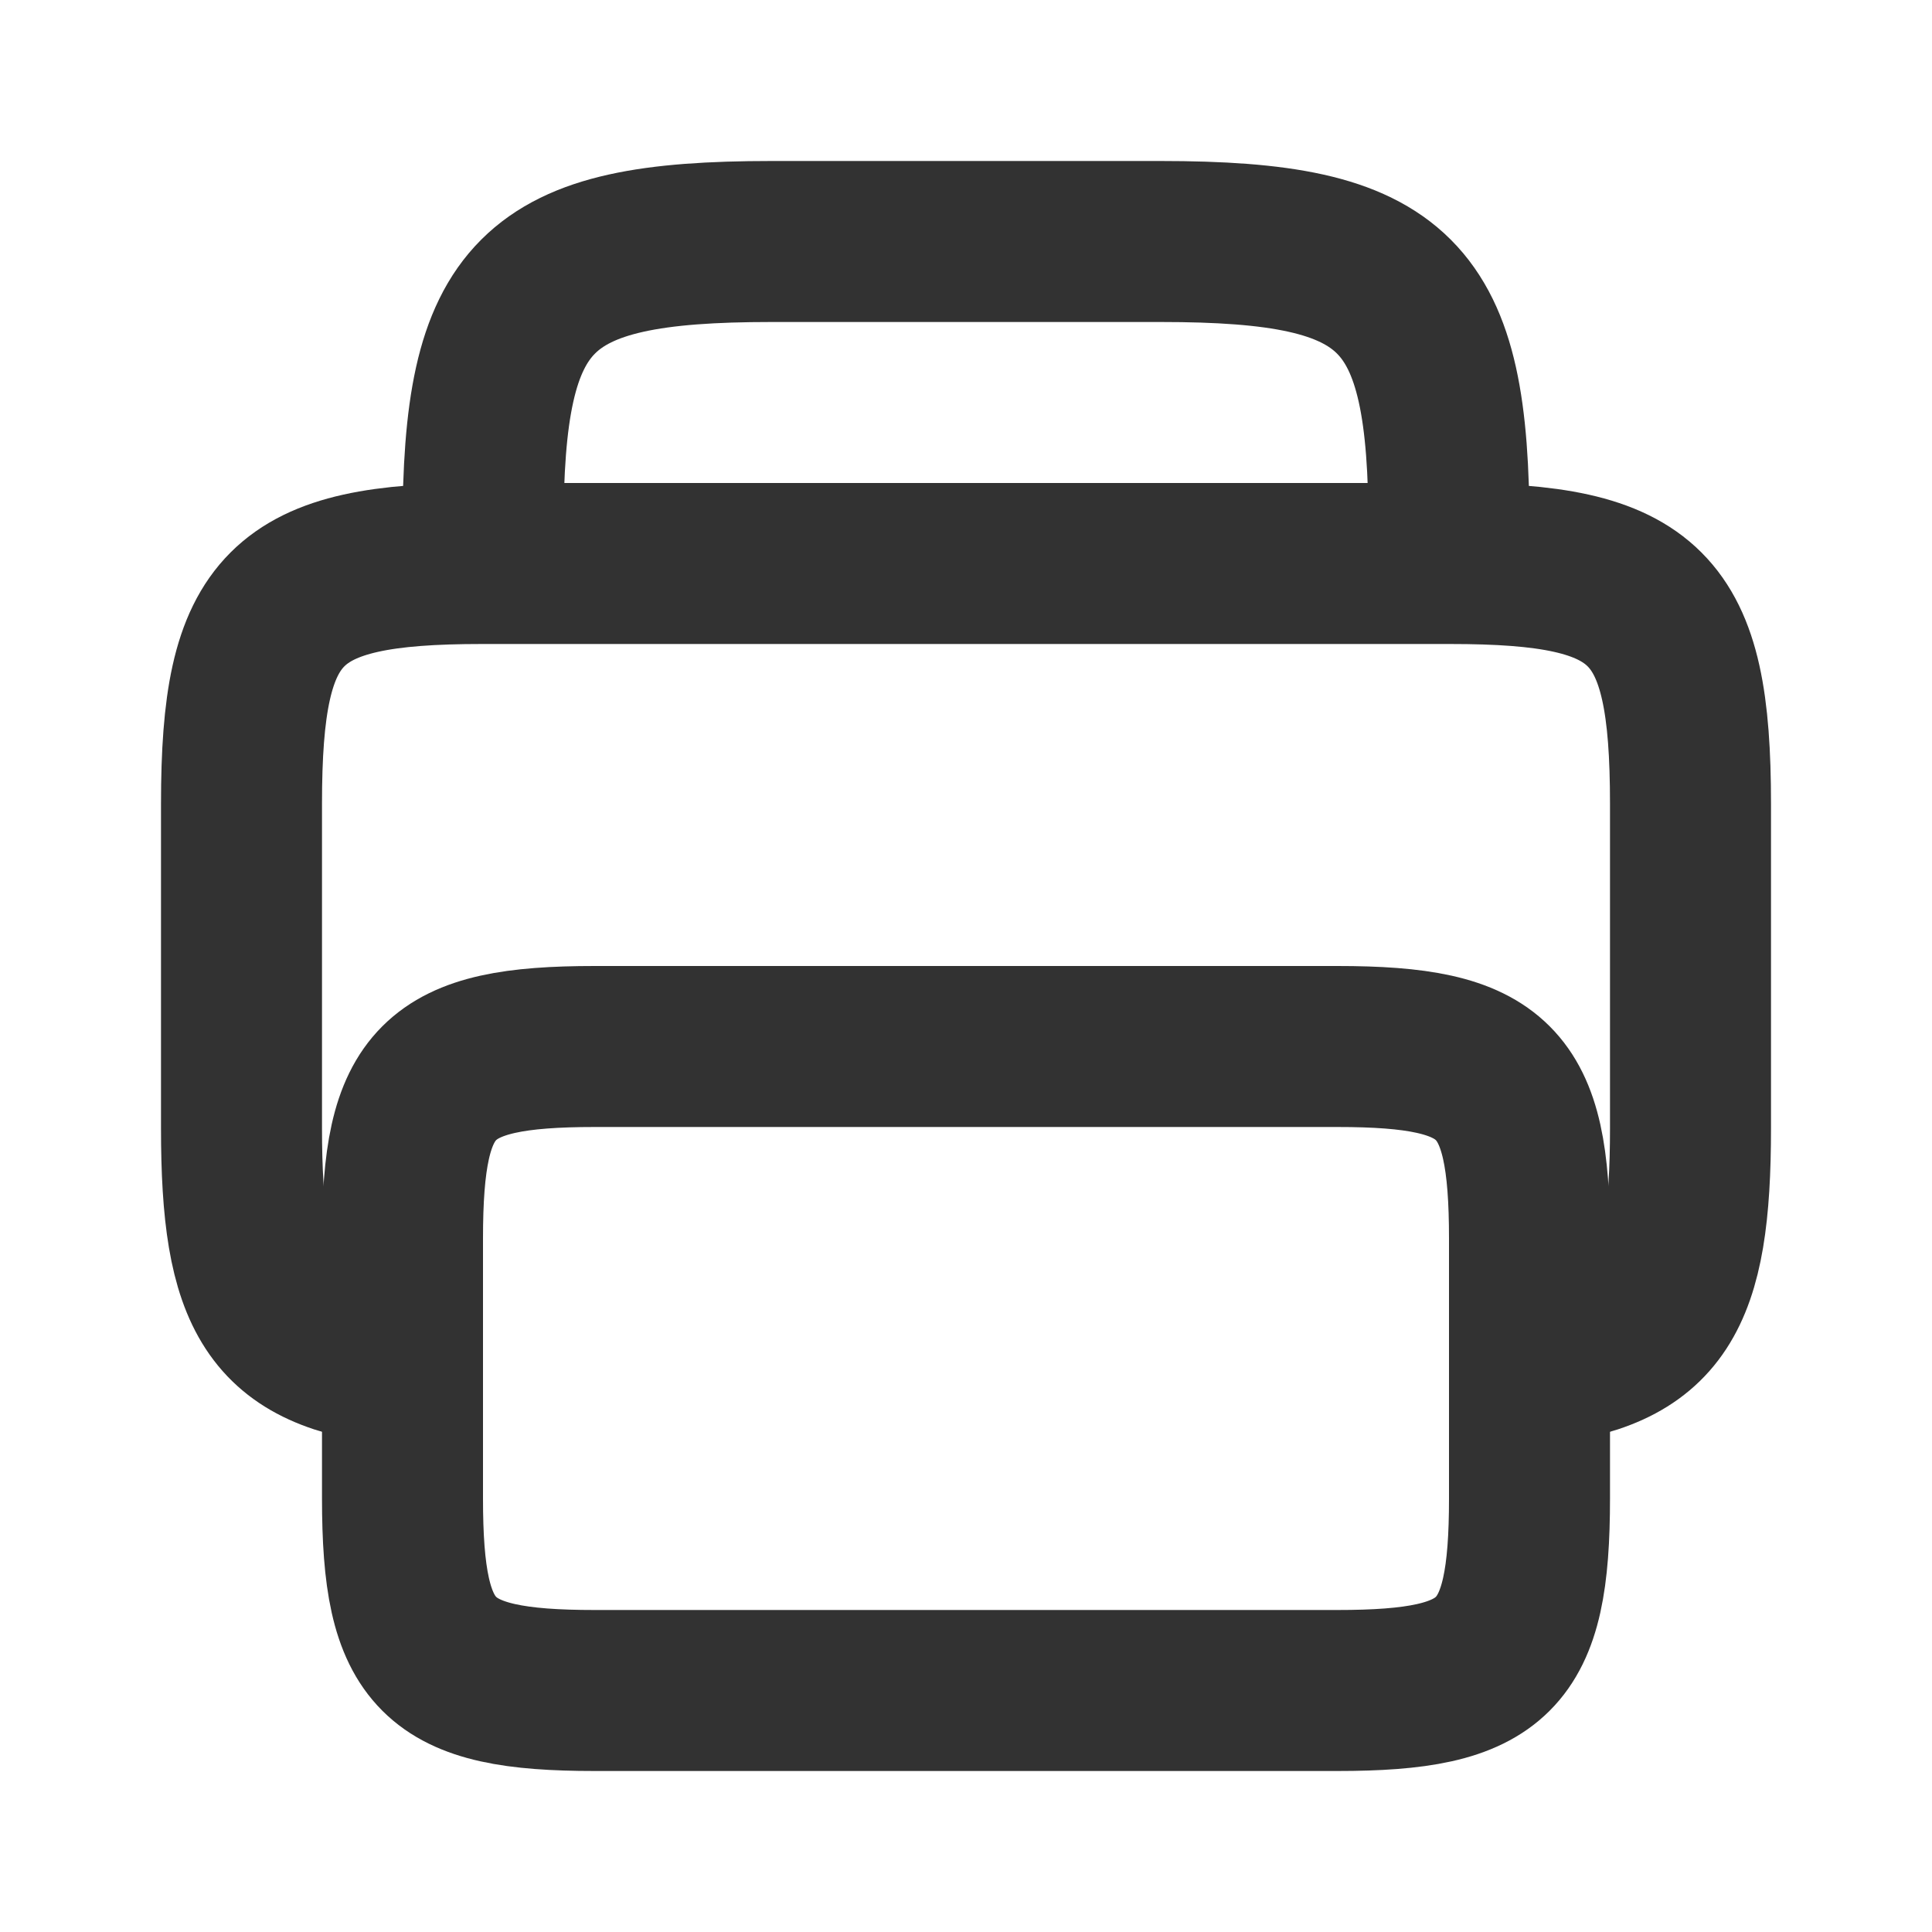 <svg width="24" height="24" viewBox="0 0 24 24" fill="none" xmlns="http://www.w3.org/2000/svg">
<rect x="0" y="0" width="24" height="24" fill="#808080" stroke="none"/>
<rect width="24" height="24" transform="matrix(4.37114e-08 -1 -1 -4.37114e-08 24 24)" fill="white"/>
<path d="M19 16.959C20.62 16.797 21 16.103 21 14.016V9.984C21 7.527 20.473 7 18.016 7H5.984C3.527 7 3 7.527 3 9.984V14.016C3 16.103 3.38 16.797 5 16.959" stroke="#323232" stroke-width="2" stroke-linecap="round"/>
<path d="M6 6.581C6 3.632 6.632 3 9.581 3H14.419C17.368 3 18 3.632 18 6.581" stroke="#323232" stroke-width="2" stroke-linecap="round"/>
<path d="M5 15.387C5 13.421 5.421 13 7.387 13H16.613C18.579 13 19 13.421 19 15.387V18.613C19 20.579 18.579 21 16.613 21H7.387C5.421 21 5 20.579 5 18.613V15.387Z" stroke="#323232" stroke-width="2"/>
</svg>
